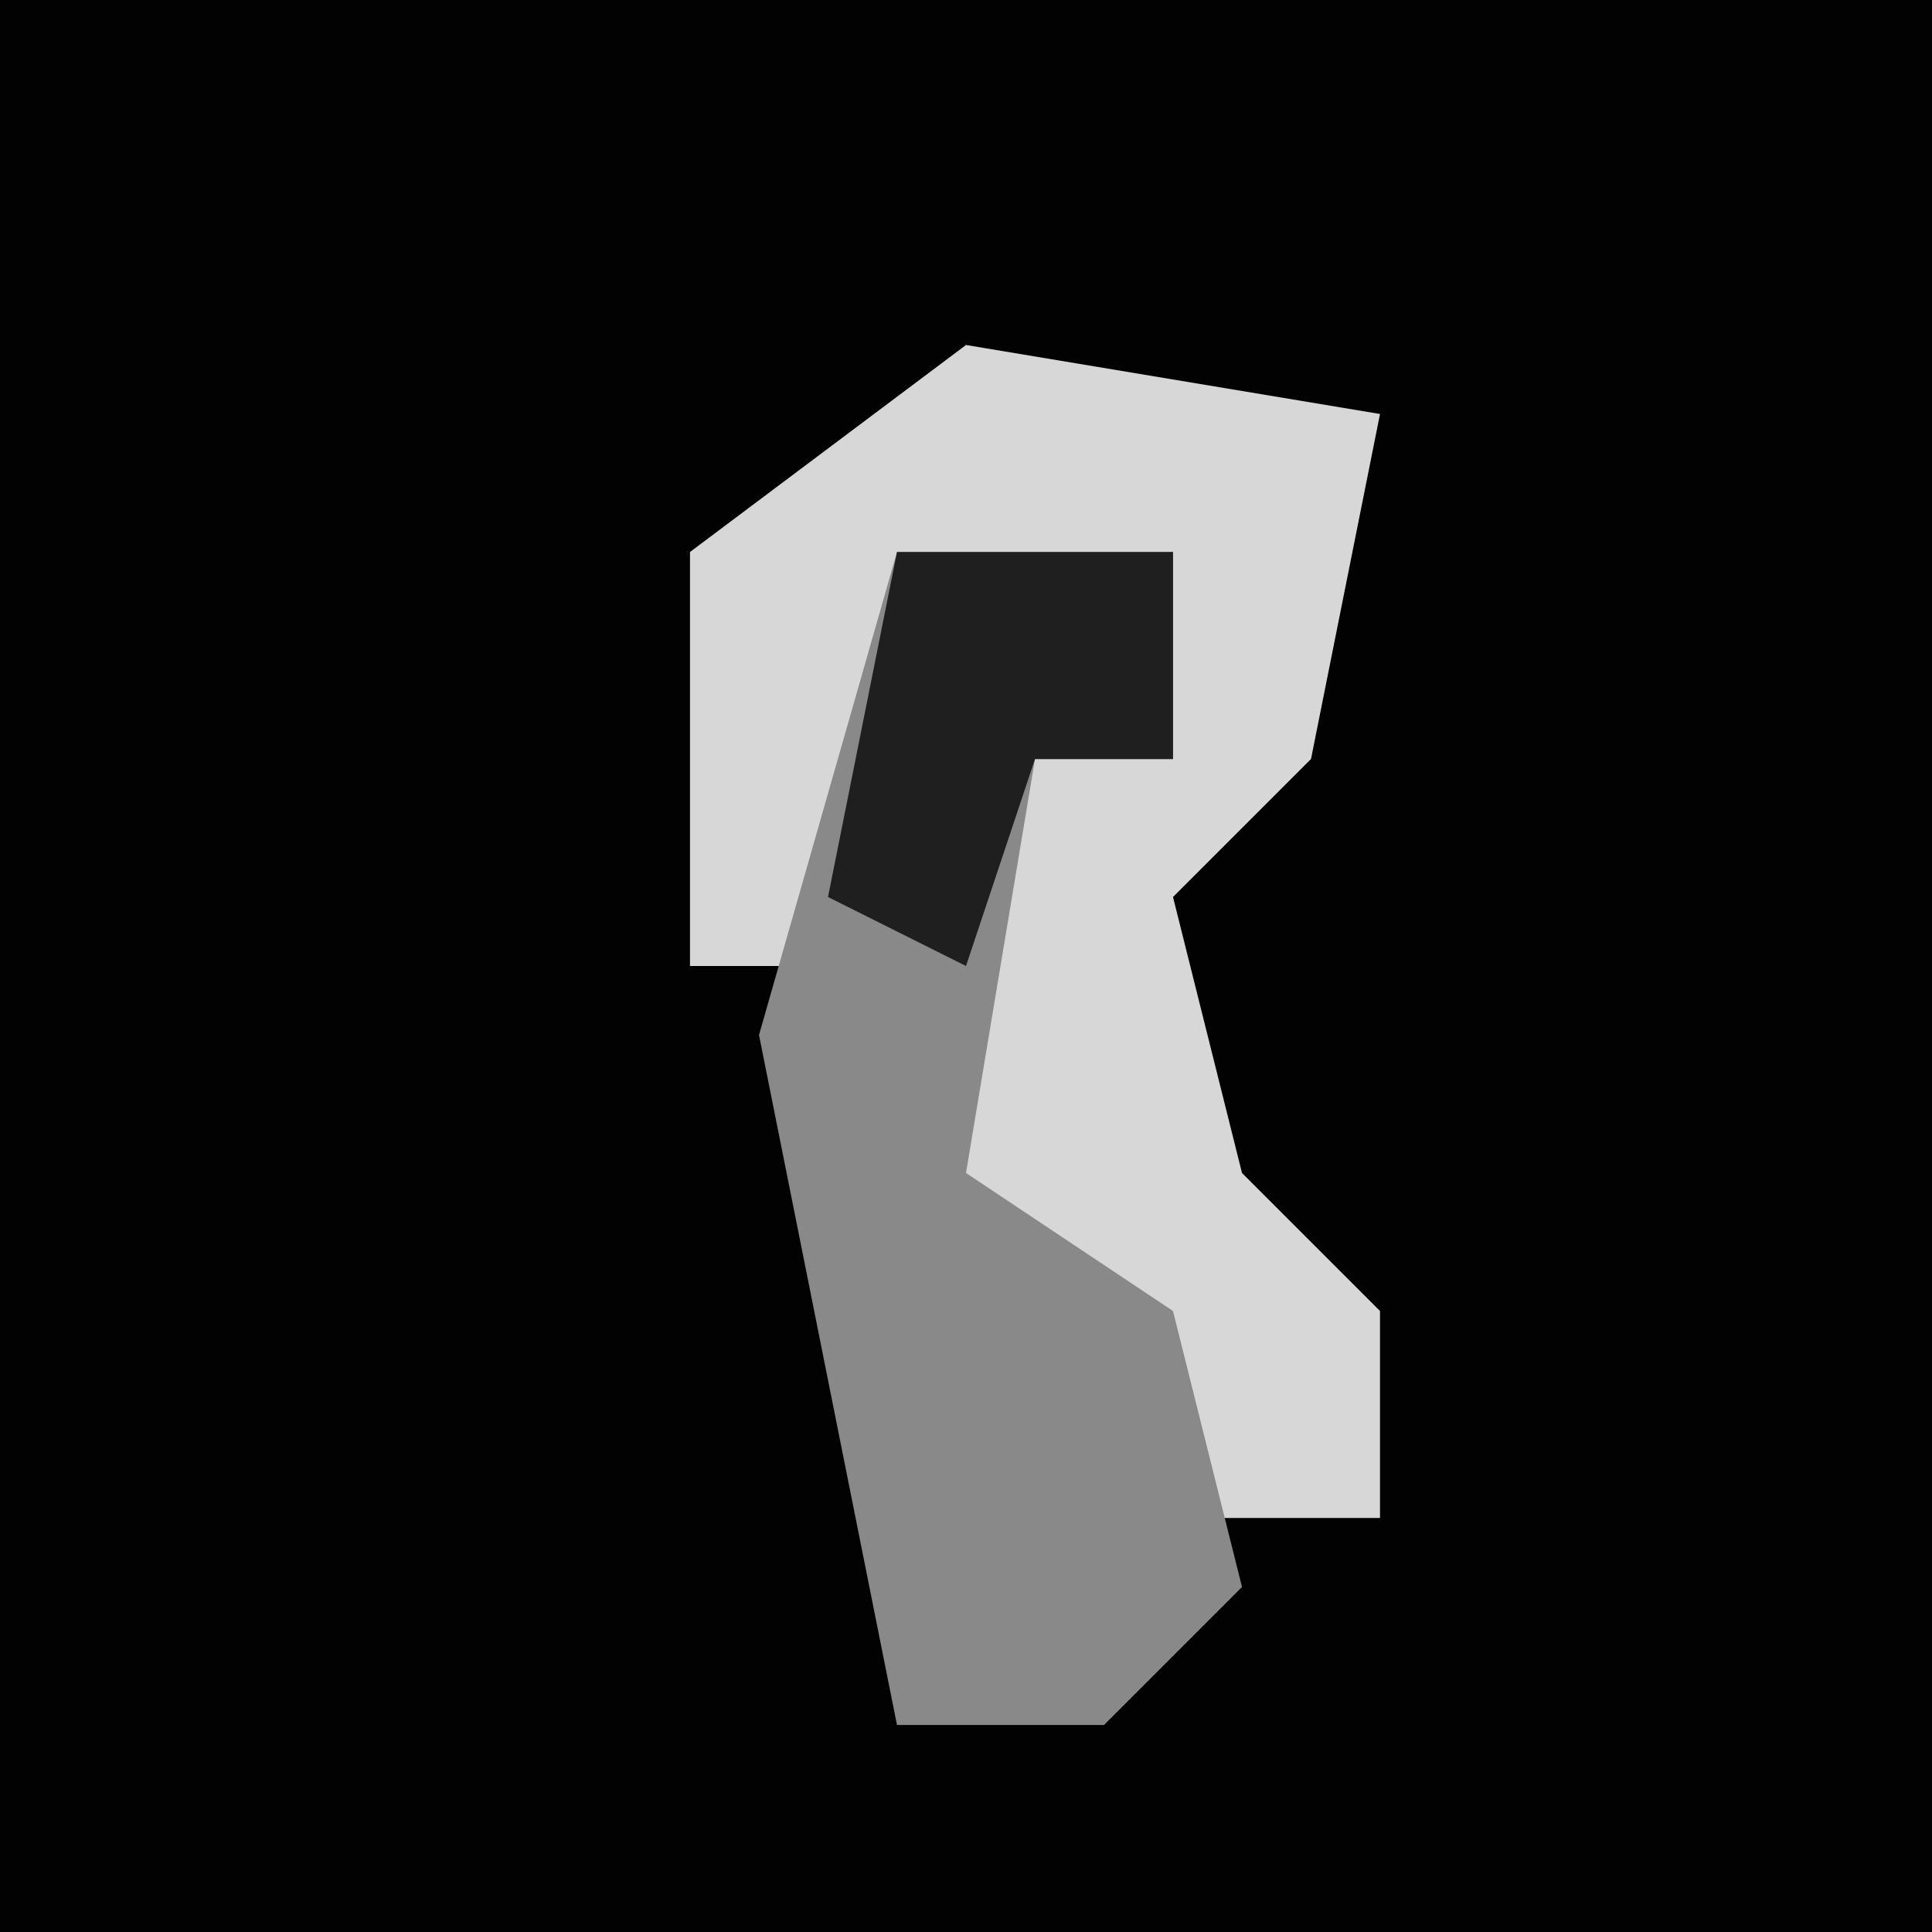 <?xml version="1.0" encoding="UTF-8"?>
<svg version="1.1" xmlns="http://www.w3.org/2000/svg" width="28" height="28">
<path d="M0,0 L28,0 L28,28 L0,28 Z " fill="#020202" transform="translate(0,0)"/>
<path d="M0,0 L6,1 L5,6 L3,8 L4,12 L6,14 L6,17 L3,17 L1,13 L-1,13 L0,8 L1,6 L3,6 L3,3 L-1,4 L-2,9 L-4,9 L-4,3 Z " fill="#D7D7D7" transform="translate(14,5)"/>
<path d="M0,0 L4,0 L4,3 L2,3 L1,9 L4,11 L5,15 L3,17 L0,17 L-2,7 Z " fill="#898989" transform="translate(13,8)"/>
<path d="M0,0 L4,0 L4,3 L2,3 L1,6 L-1,5 Z " fill="#1F1F1F" transform="translate(13,8)"/>
</svg>
